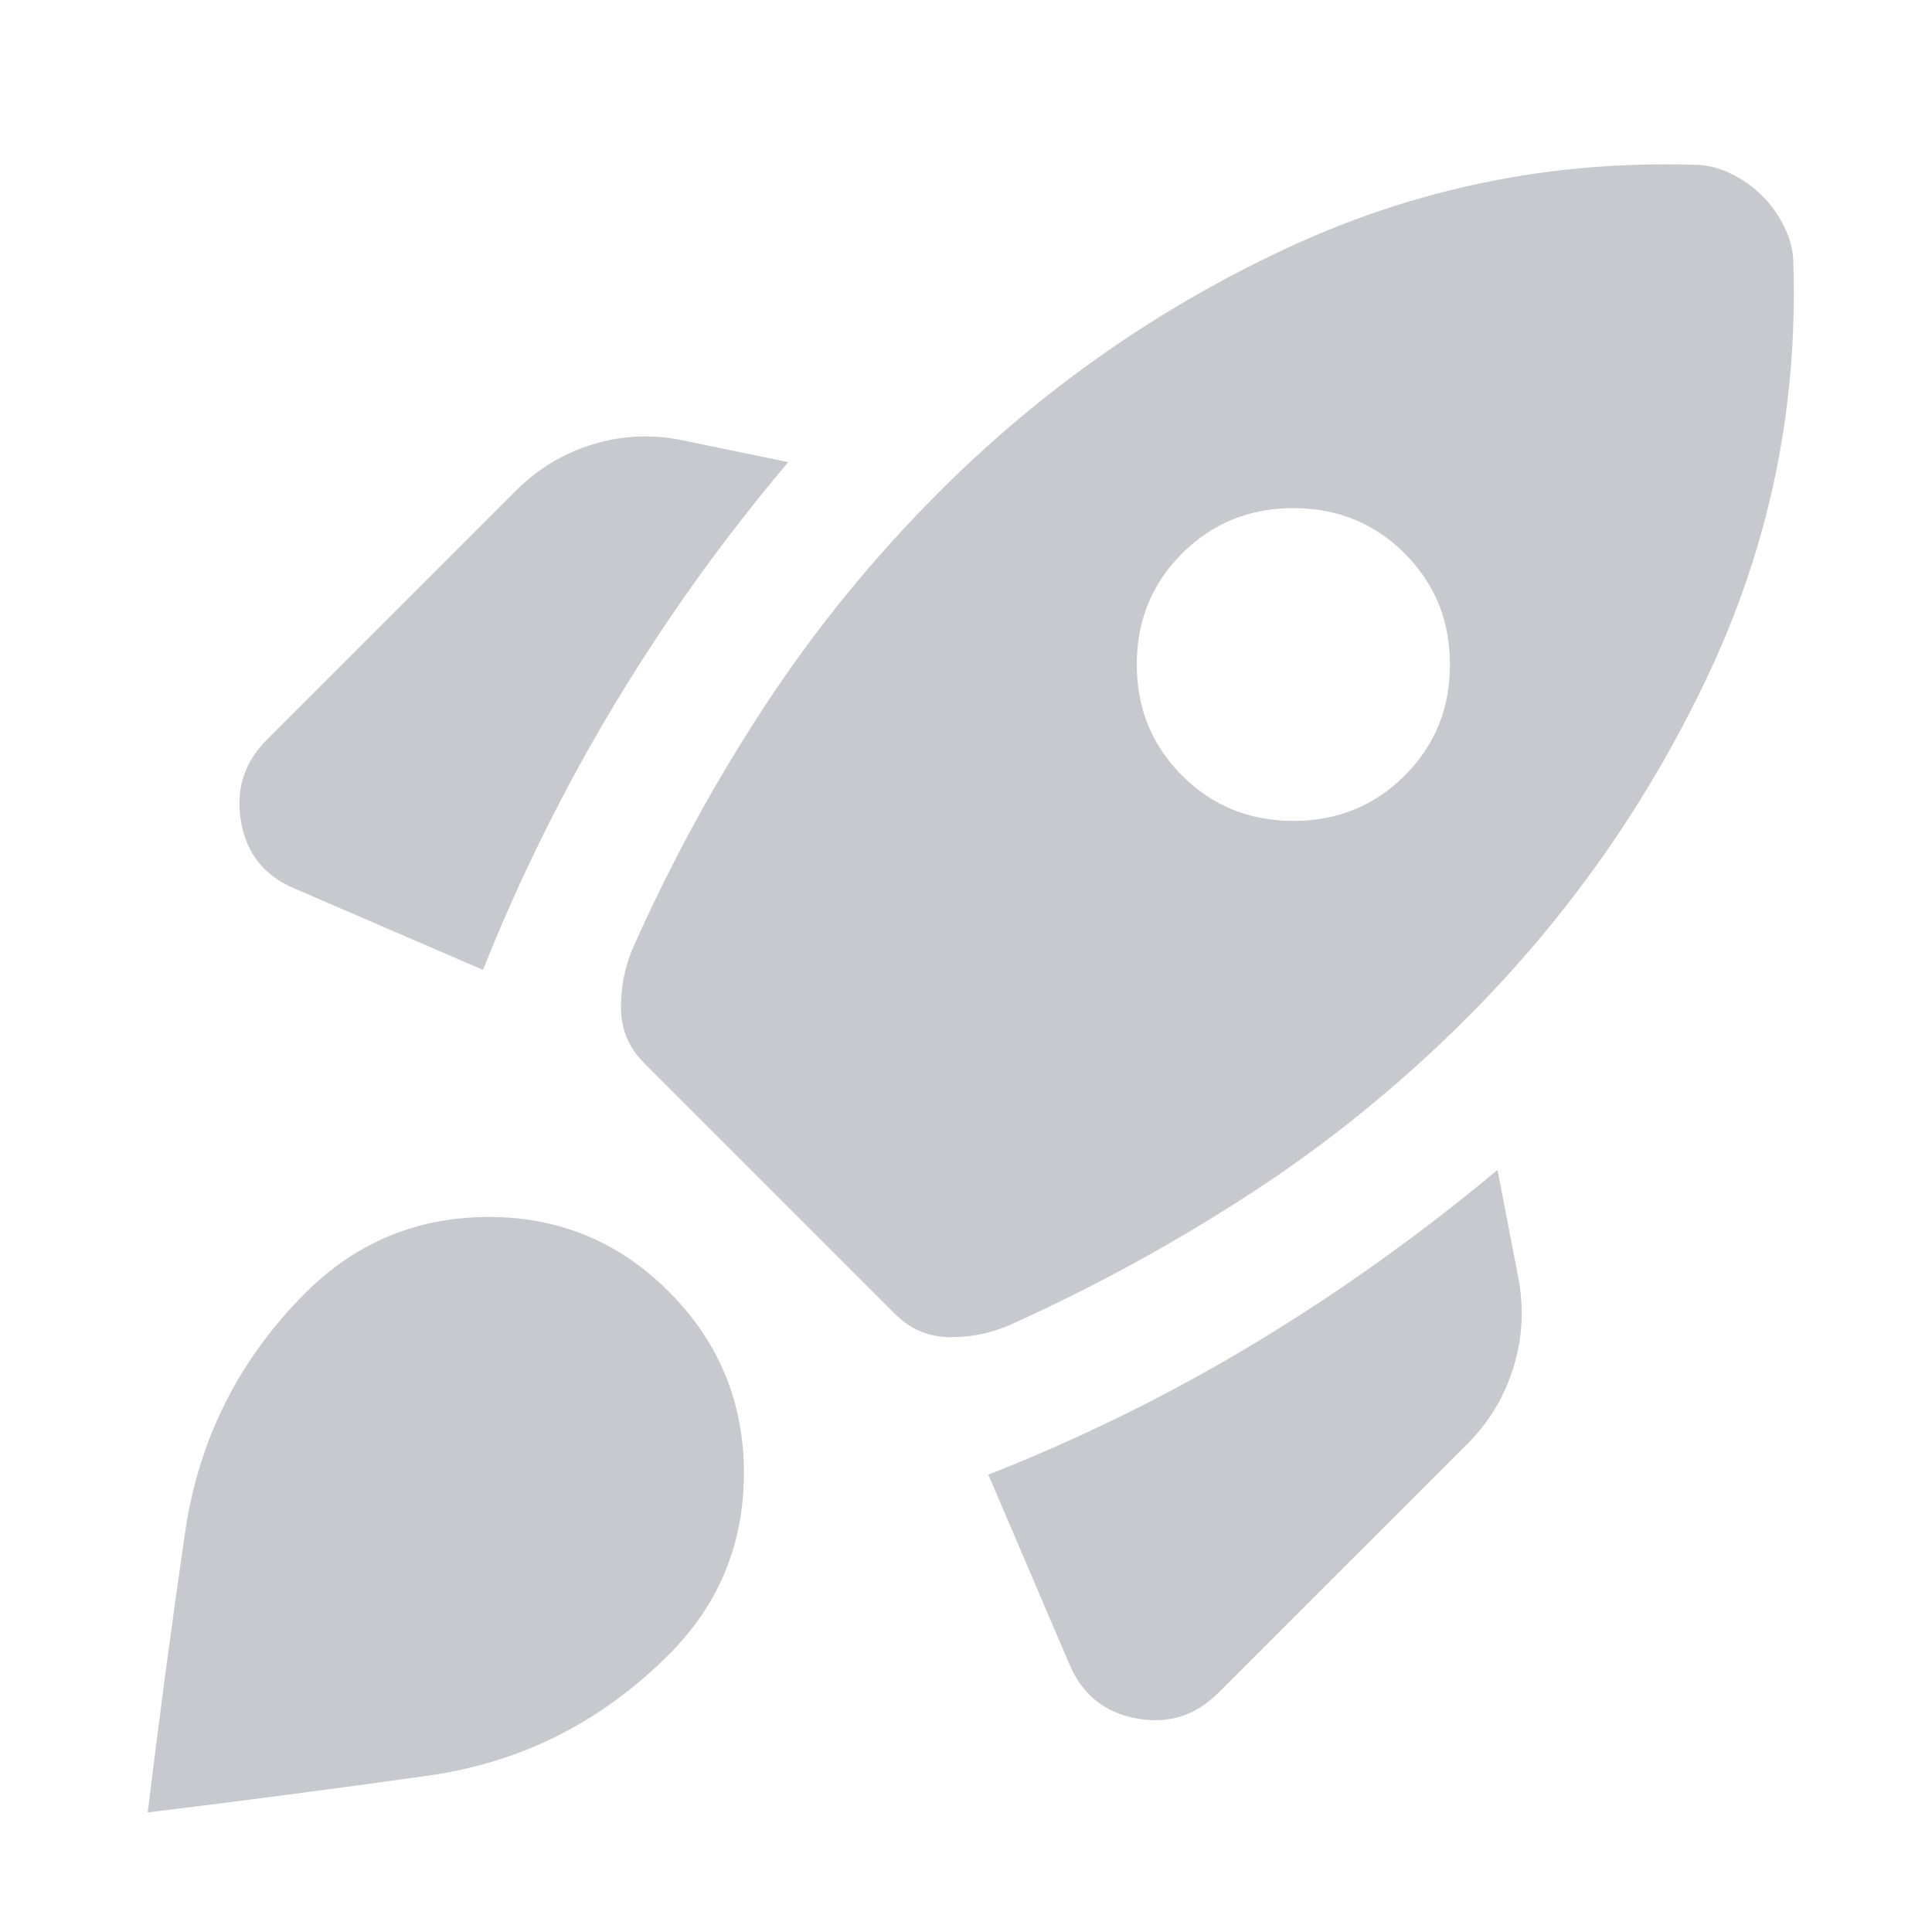 <svg width="20" height="20" viewBox="0 0 20 20" fill="none" xmlns="http://www.w3.org/2000/svg">
<mask id="mask0_4287_36" style="mask-type:alpha" maskUnits="userSpaceOnUse" x="0" y="0" width="20" height="20">
<rect width="20" height="20" fill="white"/>
</mask>
<g mask="url(#mask0_4287_36)">
<path d="M5 10.04C5.381 9.084 5.836 8.165 6.366 7.285C6.897 6.404 7.494 5.571 8.16 4.784L7.052 4.555C6.737 4.493 6.43 4.508 6.13 4.602C5.829 4.695 5.567 4.854 5.342 5.078L2.762 7.658C2.527 7.893 2.438 8.176 2.495 8.506C2.552 8.835 2.736 9.066 3.047 9.197L5 10.04ZM17.539 1.706C16.056 1.66 14.646 1.949 13.308 2.575C11.97 3.201 10.777 4.038 9.729 5.086C9.042 5.772 8.438 6.514 7.916 7.31C7.394 8.106 6.937 8.945 6.546 9.826C6.463 10.029 6.424 10.238 6.429 10.452C6.434 10.666 6.514 10.851 6.67 11.007L9.264 13.601C9.42 13.756 9.604 13.837 9.818 13.842C10.033 13.847 10.242 13.806 10.445 13.72C11.323 13.325 12.161 12.867 12.958 12.347C13.756 11.827 14.498 11.224 15.185 10.537C16.233 9.489 17.07 8.296 17.696 6.96C18.321 5.624 18.611 4.214 18.565 2.732C18.565 2.605 18.535 2.479 18.474 2.354C18.413 2.23 18.337 2.121 18.243 2.028C18.15 1.934 18.041 1.857 17.917 1.797C17.792 1.736 17.666 1.706 17.539 1.706ZM12.237 8.029C11.924 7.716 11.768 7.333 11.768 6.879C11.768 6.426 11.924 6.042 12.237 5.729C12.55 5.417 12.934 5.26 13.389 5.26C13.844 5.26 14.229 5.417 14.541 5.729C14.854 6.042 15.01 6.426 15.01 6.879C15.01 7.333 14.854 7.716 14.541 8.029C14.229 8.342 13.844 8.498 13.389 8.498C12.934 8.498 12.55 8.342 12.237 8.029ZM10.231 15.266L11.069 17.224C11.2 17.538 11.43 17.726 11.76 17.788C12.09 17.851 12.374 17.763 12.612 17.524L15.193 14.944C15.417 14.72 15.576 14.455 15.669 14.149C15.762 13.843 15.778 13.533 15.716 13.219L15.502 12.111C14.705 12.776 13.869 13.373 12.994 13.902C12.119 14.43 11.198 14.885 10.231 15.266ZM3.161 13.385C3.68 12.866 4.307 12.603 5.041 12.598C5.776 12.593 6.402 12.85 6.922 13.369C7.441 13.888 7.701 14.515 7.701 15.249C7.701 15.984 7.441 16.611 6.922 17.13C6.222 17.83 5.39 18.247 4.428 18.382C3.465 18.517 2.498 18.644 1.529 18.762C1.647 17.792 1.776 16.826 1.916 15.863C2.057 14.9 2.472 14.074 3.161 13.385Z" fill="#C8C9CE"/>
</g>
</svg>
